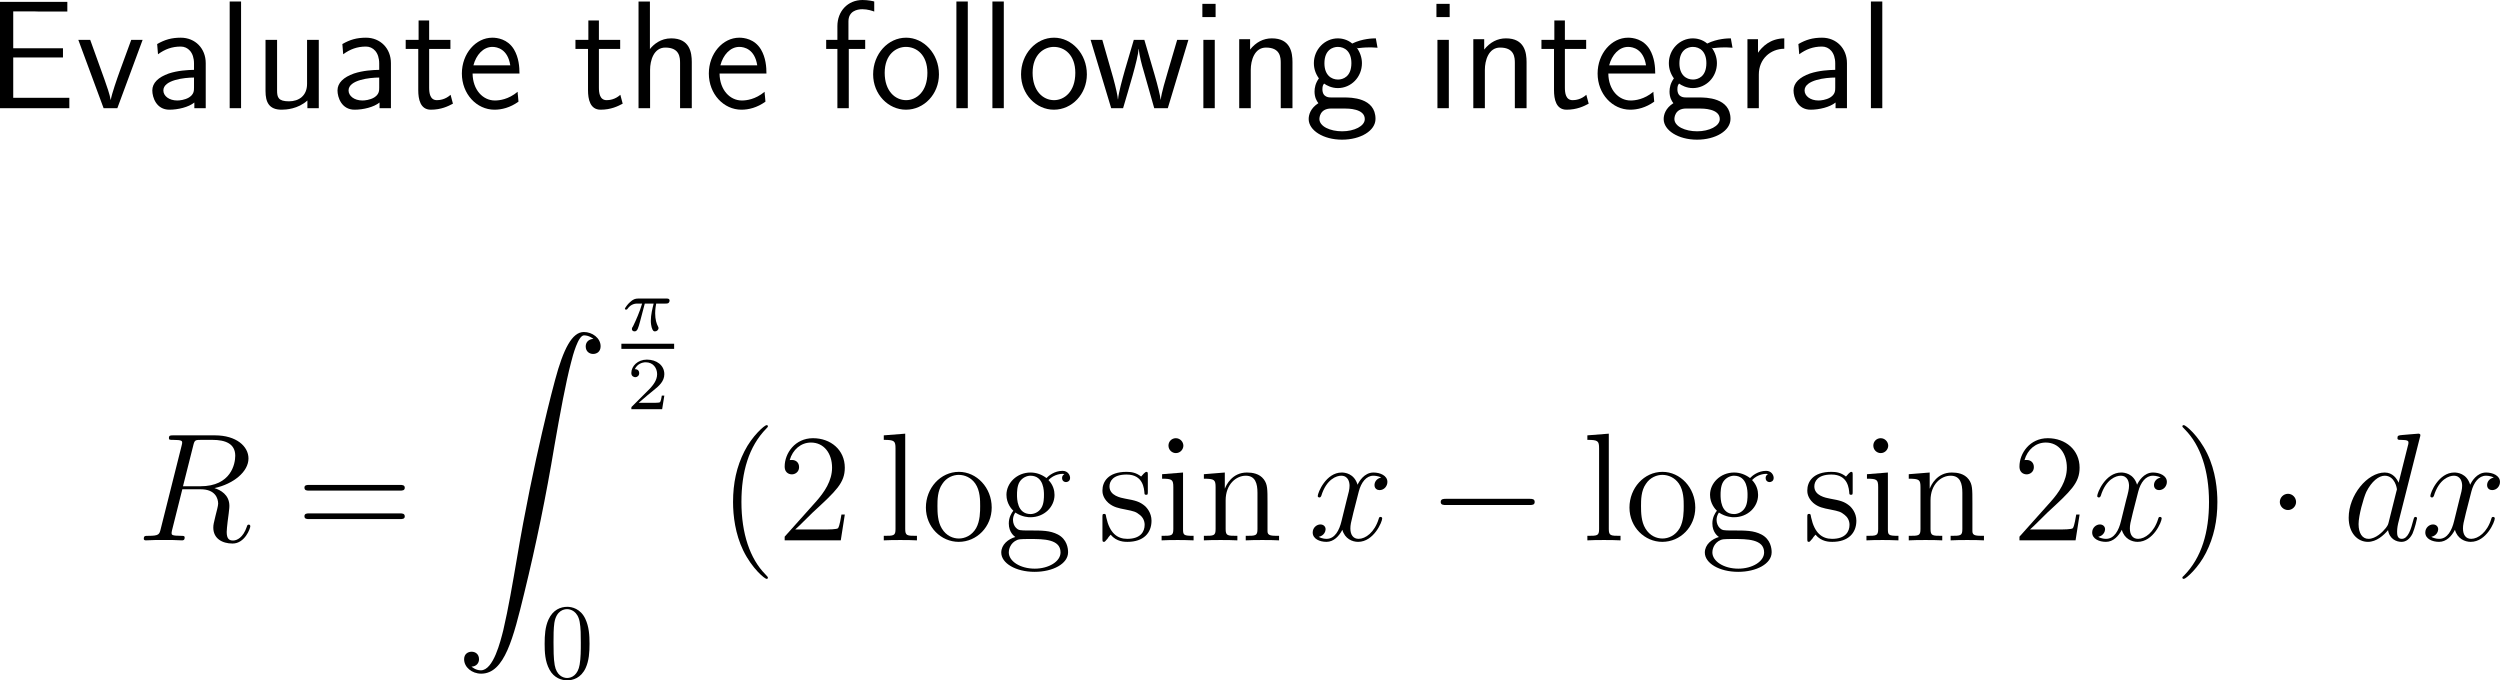 <?xml version="1.0" encoding="UTF-8"?>
<svg xmlns="http://www.w3.org/2000/svg" xmlns:xlink="http://www.w3.org/1999/xlink" width="291.548pt" height="79.341pt" viewBox="0 0 291.548 79.341" version="1.1">
<g id="surface1">
<path style=" stroke:none;fill-rule:nonzero;fill:rgb(0%,0%,0%);fill-opacity:1;" d="M 7.344 6.699 L 7.344 5.625 L 1.543 5.625 L 1.543 1.328 L 3.965 1.328 C 4.18 1.328 4.395 1.348 4.609 1.348 L 7.852 1.348 L 7.852 0.215 L 0 0.215 L 0 12.617 L 8.086 12.617 L 8.086 11.406 L 5.723 11.406 C 5.508 11.406 5.293 11.406 5.078 11.406 L 1.543 11.406 L 1.543 6.699 Z M 7.344 6.699 "/>
<path style=" stroke:none;fill-rule:nonzero;fill:rgb(0%,0%,0%);fill-opacity:1;" d="M 16.633 4.648 L 15.305 4.648 L 13.996 8.223 C 13.684 9.082 13.02 10.977 12.922 11.641 L 12.902 11.641 C 12.805 11.016 12.453 10.039 12.18 9.258 L 10.52 4.648 L 9.133 4.648 L 12.082 12.617 L 13.684 12.617 Z M 16.633 4.648 "/>
<path style=" stroke:none;fill-rule:nonzero;fill:rgb(0%,0%,0%);fill-opacity:1;" d="M 23.992 7.363 C 23.992 5.645 22.762 4.395 21.082 4.395 C 20.008 4.395 19.207 4.629 18.328 5.137 L 18.426 6.328 C 19.227 5.742 20.047 5.43 21.082 5.43 C 21.902 5.43 22.625 6.094 22.625 7.402 L 22.625 8.145 C 21.824 8.164 20.75 8.223 19.676 8.574 C 18.465 9.004 17.762 9.668 17.762 10.547 C 17.762 11.348 18.23 12.793 19.754 12.793 C 20.75 12.793 22 12.5 22.664 11.953 L 22.664 12.617 L 23.992 12.617 Z M 22.625 10.215 C 22.625 10.566 22.625 10.996 22.039 11.367 C 21.551 11.66 20.945 11.719 20.672 11.719 C 19.715 11.719 19.051 11.191 19.051 10.547 C 19.051 9.316 21.531 9.043 22.625 9.043 Z M 22.625 10.215 "/>
<path style=" stroke:none;fill-rule:nonzero;fill:rgb(0%,0%,0%);fill-opacity:1;" d="M 28.113 0.176 L 26.785 0.176 L 26.785 12.617 L 28.113 12.617 Z M 28.113 0.176 "/>
<path style=" stroke:none;fill-rule:nonzero;fill:rgb(0%,0%,0%);fill-opacity:1;" d="M 37.176 4.648 L 35.809 4.648 L 35.809 9.785 C 35.809 11.152 34.871 11.816 33.699 11.816 C 32.449 11.816 32.312 11.348 32.312 10.547 L 32.312 4.648 L 30.965 4.648 L 30.965 10.625 C 30.965 11.914 31.375 12.793 32.84 12.793 C 33.348 12.793 34.754 12.715 35.848 11.719 L 35.848 12.617 L 37.176 12.617 Z M 37.176 4.648 "/>
<path style=" stroke:none;fill-rule:nonzero;fill:rgb(0%,0%,0%);fill-opacity:1;" d="M 45.59 7.363 C 45.59 5.645 44.359 4.395 42.68 4.395 C 41.605 4.395 40.805 4.629 39.926 5.137 L 40.023 6.328 C 40.824 5.742 41.645 5.43 42.68 5.43 C 43.5 5.43 44.223 6.094 44.223 7.402 L 44.223 8.145 C 43.422 8.164 42.348 8.223 41.273 8.574 C 40.062 9.004 39.359 9.668 39.359 10.547 C 39.359 11.348 39.828 12.793 41.352 12.793 C 42.348 12.793 43.598 12.5 44.262 11.953 L 44.262 12.617 L 45.59 12.617 Z M 44.223 10.215 C 44.223 10.566 44.223 10.996 43.637 11.367 C 43.148 11.66 42.543 11.719 42.27 11.719 C 41.312 11.719 40.648 11.191 40.648 10.547 C 40.648 9.316 43.129 9.043 44.223 9.043 Z M 44.223 10.215 "/>
<path style=" stroke:none;fill-rule:nonzero;fill:rgb(0%,0%,0%);fill-opacity:1;" d="M 50.047 5.703 L 52.527 5.703 L 52.527 4.648 L 50.047 4.648 L 50.047 2.383 L 48.816 2.383 L 48.816 4.648 L 47.312 4.648 L 47.312 5.703 L 48.777 5.703 L 48.777 10.527 C 48.777 11.562 49.012 12.793 50.242 12.793 C 51.453 12.793 52.273 12.383 52.82 12.09 L 52.547 11.055 C 51.922 11.621 51.258 11.68 50.945 11.68 C 50.145 11.68 50.047 10.84 50.047 10.215 Z M 50.047 5.703 "/>
<path style=" stroke:none;fill-rule:nonzero;fill:rgb(0%,0%,0%);fill-opacity:1;" d="M 60.582 8.574 C 60.582 7.812 60.504 6.719 59.938 5.762 C 59.195 4.531 57.945 4.395 57.418 4.395 C 55.484 4.395 53.863 6.25 53.863 8.574 C 53.863 10.957 55.582 12.793 57.672 12.793 C 58.492 12.793 59.488 12.559 60.465 11.855 C 60.465 11.777 60.406 11.211 60.406 11.191 C 60.387 11.172 60.367 10.762 60.367 10.703 C 59.293 11.602 58.238 11.719 57.711 11.719 C 56.324 11.719 55.133 10.488 55.113 8.574 Z M 55.211 7.617 C 55.523 6.406 56.363 5.469 57.418 5.469 C 57.984 5.469 59.215 5.723 59.508 7.617 Z M 55.211 7.617 "/>
<path style=" stroke:none;fill-rule:nonzero;fill:rgb(0%,0%,0%);fill-opacity:1;" d="M 69.844 5.703 L 72.324 5.703 L 72.324 4.648 L 69.844 4.648 L 69.844 2.383 L 68.613 2.383 L 68.613 4.648 L 67.109 4.648 L 67.109 5.703 L 68.574 5.703 L 68.574 10.527 C 68.574 11.562 68.809 12.793 70.039 12.793 C 71.25 12.793 72.07 12.383 72.617 12.09 L 72.344 11.055 C 71.719 11.621 71.055 11.68 70.742 11.68 C 69.941 11.68 69.844 10.84 69.844 10.215 Z M 69.844 5.703 "/>
<path style=" stroke:none;fill-rule:nonzero;fill:rgb(0%,0%,0%);fill-opacity:1;" d="M 80.676 7.227 C 80.676 6.133 80.441 4.473 78.273 4.473 C 77.043 4.473 76.223 5.176 75.793 5.723 L 75.793 0.176 L 74.465 0.176 L 74.465 12.617 L 75.812 12.617 L 75.812 8.145 C 75.812 7.051 76.242 5.547 77.59 5.547 C 79.27 5.547 79.309 6.719 79.309 7.344 L 79.309 12.617 L 80.676 12.617 Z M 80.676 7.227 "/>
<path style=" stroke:none;fill-rule:nonzero;fill:rgb(0%,0%,0%);fill-opacity:1;" d="M 89.383 8.574 C 89.383 7.812 89.305 6.719 88.738 5.762 C 87.996 4.531 86.746 4.395 86.219 4.395 C 84.285 4.395 82.664 6.25 82.664 8.574 C 82.664 10.957 84.383 12.793 86.473 12.793 C 87.293 12.793 88.289 12.559 89.266 11.855 C 89.266 11.777 89.207 11.211 89.207 11.191 C 89.188 11.172 89.168 10.762 89.168 10.703 C 88.094 11.602 87.039 11.719 86.512 11.719 C 85.125 11.719 83.934 10.488 83.914 8.574 Z M 84.012 7.617 C 84.324 6.406 85.164 5.469 86.219 5.469 C 86.785 5.469 88.016 5.723 88.309 7.617 Z M 84.012 7.617 "/>
<path style=" stroke:none;fill-rule:nonzero;fill:rgb(0%,0%,0%);fill-opacity:1;" d="M 98.984 5.703 L 100.898 5.703 L 100.898 4.648 L 98.945 4.648 L 98.945 2.5 C 98.945 1.289 99.961 1.074 100.566 1.074 C 101.191 1.074 101.738 1.27 101.953 1.348 L 101.953 0.176 C 101.836 0.137 101.23 0 100.586 0 C 98.867 0 97.656 1.309 97.656 3.047 L 97.656 4.648 L 96.348 4.648 L 96.348 5.703 L 97.656 5.703 L 97.656 12.617 L 98.984 12.617 Z M 98.984 5.703 "/>
<path style=" stroke:none;fill-rule:nonzero;fill:rgb(0%,0%,0%);fill-opacity:1;" d="M 109.5 8.672 C 109.5 6.25 107.723 4.395 105.672 4.395 C 103.562 4.395 101.824 6.289 101.824 8.672 C 101.824 11.016 103.602 12.793 105.652 12.793 C 107.762 12.793 109.5 10.977 109.5 8.672 Z M 105.672 11.68 C 104.383 11.68 103.172 10.605 103.172 8.496 C 103.172 6.328 104.52 5.469 105.652 5.469 C 106.883 5.469 108.152 6.387 108.152 8.496 C 108.152 10.703 106.863 11.68 105.672 11.68 Z M 105.672 11.68 "/>
<path style=" stroke:none;fill-rule:nonzero;fill:rgb(0%,0%,0%);fill-opacity:1;" d="M 112.863 0.176 L 111.535 0.176 L 111.535 12.617 L 112.863 12.617 Z M 112.863 0.176 "/>
<path style=" stroke:none;fill-rule:nonzero;fill:rgb(0%,0%,0%);fill-opacity:1;" d="M 117.062 0.176 L 115.734 0.176 L 115.734 12.617 L 117.062 12.617 Z M 117.062 0.176 "/>
<path style=" stroke:none;fill-rule:nonzero;fill:rgb(0%,0%,0%);fill-opacity:1;" d="M 126.75 8.672 C 126.75 6.25 124.973 4.395 122.922 4.395 C 120.812 4.395 119.074 6.289 119.074 8.672 C 119.074 11.016 120.852 12.793 122.902 12.793 C 125.012 12.793 126.75 10.977 126.75 8.672 Z M 122.922 11.68 C 121.633 11.68 120.422 10.605 120.422 8.496 C 120.422 6.328 121.77 5.469 122.902 5.469 C 124.133 5.469 125.402 6.387 125.402 8.496 C 125.402 10.703 124.113 11.68 122.922 11.68 Z M 122.922 11.68 "/>
<path style=" stroke:none;fill-rule:nonzero;fill:rgb(0%,0%,0%);fill-opacity:1;" d="M 138.59 4.648 L 137.281 4.648 L 136.207 8.301 C 135.953 9.16 135.445 10.84 135.367 11.621 L 135.348 11.621 C 135.309 11.191 135.016 9.98 134.645 8.711 L 133.453 4.648 L 132.223 4.648 L 131.188 8.164 C 130.875 9.277 130.445 10.82 130.387 11.582 L 130.367 11.582 C 130.348 11.23 130.152 10.293 129.82 9.082 L 128.551 4.648 L 127.184 4.648 L 129.586 12.617 L 130.973 12.617 C 131.637 10.352 132.691 6.953 132.789 5.703 L 132.809 5.703 C 132.848 6.426 133.199 7.715 133.336 8.145 L 134.605 12.617 L 136.188 12.617 Z M 138.59 4.648 "/>
<path style=" stroke:none;fill-rule:nonzero;fill:rgb(0%,0%,0%);fill-opacity:1;" d="M 141.762 0.449 L 140.219 0.449 L 140.219 1.992 L 141.762 1.992 Z M 141.664 4.648 L 140.336 4.648 L 140.336 12.617 L 141.664 12.617 Z M 141.664 4.648 "/>
<path style=" stroke:none;fill-rule:nonzero;fill:rgb(0%,0%,0%);fill-opacity:1;" d="M 150.727 7.227 C 150.727 6.133 150.492 4.473 148.324 4.473 C 147.328 4.473 146.469 4.922 145.785 5.781 L 145.785 4.57 L 144.516 4.57 L 144.516 12.617 L 145.863 12.617 L 145.863 8.145 C 145.863 7.051 146.293 5.547 147.641 5.547 C 149.32 5.547 149.359 6.719 149.359 7.344 L 149.359 12.617 L 150.727 12.617 Z M 150.727 7.227 "/>
<path style=" stroke:none;fill-rule:nonzero;fill:rgb(0%,0%,0%);fill-opacity:1;" d="M 158.242 5.547 C 158.242 5.547 158.281 5.586 158.301 5.625 C 158.672 5.586 159.062 5.527 159.727 5.527 C 159.785 5.527 160.195 5.527 160.645 5.566 L 160.449 4.473 C 160.117 4.473 158.887 4.492 157.695 5.078 C 157.109 4.57 156.387 4.473 156.035 4.473 C 154.473 4.473 153.223 5.781 153.223 7.363 C 153.223 8.008 153.418 8.594 153.809 9.141 C 153.398 9.707 153.301 10.254 153.301 10.684 C 153.301 11.348 153.555 11.797 153.75 12.031 C 152.832 12.617 152.617 13.379 152.617 13.887 C 152.617 15.195 154.316 16.289 156.504 16.289 C 158.691 16.289 160.41 15.234 160.41 13.867 C 160.41 11.367 157.5 11.367 156.777 11.367 L 155.254 11.367 C 155 11.367 154.219 11.367 154.219 10.41 C 154.219 10.02 154.297 9.902 154.414 9.746 C 154.707 9.961 155.293 10.273 156.016 10.273 C 157.559 10.273 158.828 9.004 158.828 7.363 C 158.828 6.719 158.594 6.055 158.223 5.566 Z M 156.035 9.277 C 155.254 9.277 154.453 8.75 154.453 7.383 C 154.453 5.781 155.469 5.469 156.016 5.469 C 156.816 5.469 157.598 5.996 157.598 7.363 C 157.598 8.965 156.602 9.277 156.035 9.277 Z M 156.797 12.656 C 157.188 12.656 159.16 12.656 159.16 13.887 C 159.16 14.707 157.93 15.312 156.523 15.312 C 155.117 15.312 153.867 14.746 153.867 13.867 C 153.867 13.828 153.867 12.656 155.234 12.656 Z M 156.797 12.656 "/>
<path style=" stroke:none;fill-rule:nonzero;fill:rgb(0%,0%,0%);fill-opacity:1;" d="M 169.059 0.449 L 167.516 0.449 L 167.516 1.992 L 169.059 1.992 Z M 168.961 4.648 L 167.633 4.648 L 167.633 12.617 L 168.961 12.617 Z M 168.961 4.648 "/>
<path style=" stroke:none;fill-rule:nonzero;fill:rgb(0%,0%,0%);fill-opacity:1;" d="M 178.027 7.227 C 178.027 6.133 177.793 4.473 175.625 4.473 C 174.629 4.473 173.77 4.922 173.086 5.781 L 173.086 4.57 L 171.816 4.57 L 171.816 12.617 L 173.164 12.617 L 173.164 8.145 C 173.164 7.051 173.594 5.547 174.941 5.547 C 176.621 5.547 176.66 6.719 176.66 7.344 L 176.66 12.617 L 178.027 12.617 Z M 178.027 7.227 "/>
<path style=" stroke:none;fill-rule:nonzero;fill:rgb(0%,0%,0%);fill-opacity:1;" d="M 182.496 5.703 L 184.977 5.703 L 184.977 4.648 L 182.496 4.648 L 182.496 2.383 L 181.266 2.383 L 181.266 4.648 L 179.762 4.648 L 179.762 5.703 L 181.227 5.703 L 181.227 10.527 C 181.227 11.562 181.461 12.793 182.691 12.793 C 183.902 12.793 184.723 12.383 185.27 12.09 L 184.996 11.055 C 184.371 11.621 183.707 11.68 183.395 11.68 C 182.594 11.68 182.496 10.84 182.496 10.215 Z M 182.496 5.703 "/>
<path style=" stroke:none;fill-rule:nonzero;fill:rgb(0%,0%,0%);fill-opacity:1;" d="M 193.031 8.574 C 193.031 7.812 192.953 6.719 192.387 5.762 C 191.645 4.531 190.395 4.395 189.867 4.395 C 187.934 4.395 186.312 6.25 186.312 8.574 C 186.312 10.957 188.031 12.793 190.121 12.793 C 190.941 12.793 191.938 12.559 192.914 11.855 C 192.914 11.777 192.855 11.211 192.855 11.191 C 192.836 11.172 192.816 10.762 192.816 10.703 C 191.742 11.602 190.688 11.719 190.16 11.719 C 188.773 11.719 187.582 10.488 187.562 8.574 Z M 187.66 7.617 C 187.973 6.406 188.812 5.469 189.867 5.469 C 190.434 5.469 191.664 5.723 191.957 7.617 Z M 187.66 7.617 "/>
<path style=" stroke:none;fill-rule:nonzero;fill:rgb(0%,0%,0%);fill-opacity:1;" d="M 199.641 5.547 C 199.641 5.547 199.68 5.586 199.699 5.625 C 200.07 5.586 200.461 5.527 201.125 5.527 C 201.184 5.527 201.594 5.527 202.043 5.566 L 201.848 4.473 C 201.516 4.473 200.285 4.492 199.094 5.078 C 198.508 4.57 197.785 4.473 197.434 4.473 C 195.871 4.473 194.621 5.781 194.621 7.363 C 194.621 8.008 194.816 8.594 195.207 9.141 C 194.797 9.707 194.699 10.254 194.699 10.684 C 194.699 11.348 194.953 11.797 195.148 12.031 C 194.23 12.617 194.016 13.379 194.016 13.887 C 194.016 15.195 195.715 16.289 197.902 16.289 C 200.09 16.289 201.809 15.234 201.809 13.867 C 201.809 11.367 198.898 11.367 198.176 11.367 L 196.652 11.367 C 196.398 11.367 195.617 11.367 195.617 10.41 C 195.617 10.02 195.695 9.902 195.812 9.746 C 196.105 9.961 196.691 10.273 197.414 10.273 C 198.957 10.273 200.227 9.004 200.227 7.363 C 200.227 6.719 199.992 6.055 199.621 5.566 Z M 197.434 9.277 C 196.652 9.277 195.852 8.75 195.852 7.383 C 195.852 5.781 196.867 5.469 197.414 5.469 C 198.215 5.469 198.996 5.996 198.996 7.363 C 198.996 8.965 198 9.277 197.434 9.277 Z M 198.195 12.656 C 198.586 12.656 200.559 12.656 200.559 13.887 C 200.559 14.707 199.328 15.312 197.922 15.312 C 196.516 15.312 195.266 14.746 195.266 13.867 C 195.266 13.828 195.266 12.656 196.633 12.656 Z M 198.195 12.656 "/>
<path style=" stroke:none;fill-rule:nonzero;fill:rgb(0%,0%,0%);fill-opacity:1;" d="M 205.113 8.691 C 205.113 6.875 206.461 5.703 208.082 5.684 L 208.082 4.473 C 206.441 4.492 205.504 5.449 205.016 6.152 L 205.016 4.57 L 203.785 4.57 L 203.785 12.617 L 205.113 12.617 Z M 205.113 8.691 "/>
<path style=" stroke:none;fill-rule:nonzero;fill:rgb(0%,0%,0%);fill-opacity:1;" d="M 215.391 7.363 C 215.391 5.645 214.16 4.395 212.48 4.395 C 211.406 4.395 210.605 4.629 209.727 5.137 L 209.824 6.328 C 210.625 5.742 211.445 5.43 212.48 5.43 C 213.301 5.43 214.023 6.094 214.023 7.402 L 214.023 8.145 C 213.223 8.164 212.148 8.223 211.074 8.574 C 209.863 9.004 209.16 9.668 209.16 10.547 C 209.16 11.348 209.629 12.793 211.152 12.793 C 212.148 12.793 213.398 12.5 214.062 11.953 L 214.062 12.617 L 215.391 12.617 Z M 214.023 10.215 C 214.023 10.566 214.023 10.996 213.438 11.367 C 212.949 11.66 212.344 11.719 212.07 11.719 C 211.113 11.719 210.449 11.191 210.449 10.547 C 210.449 9.316 212.93 9.043 214.023 9.043 Z M 214.023 10.215 "/>
<path style=" stroke:none;fill-rule:nonzero;fill:rgb(0%,0%,0%);fill-opacity:1;" d="M 219.512 0.176 L 218.184 0.176 L 218.184 12.617 L 219.512 12.617 Z M 219.512 0.176 "/>
<path style=" stroke:none;fill-rule:nonzero;fill:rgb(0%,0%,0%);fill-opacity:1;" d="M 22.531 51.98 C 22.688 51.316 22.766 51.297 23.469 51.297 L 24.758 51.297 C 26.301 51.297 27.434 51.746 27.434 53.152 C 27.434 54.07 26.965 56.707 23.371 56.707 L 21.34 56.707 Z M 25.012 56.922 C 27.238 56.434 28.977 55.008 28.977 53.465 C 28.977 52.059 27.57 50.77 25.07 50.77 L 20.207 50.77 C 19.855 50.77 19.699 50.77 19.699 51.102 C 19.699 51.297 19.816 51.297 20.168 51.297 C 21.242 51.297 21.242 51.434 21.242 51.629 C 21.242 51.668 21.242 51.766 21.164 52.039 L 18.742 61.688 C 18.586 62.312 18.547 62.488 17.316 62.488 C 16.906 62.488 16.77 62.488 16.77 62.84 C 16.77 63.016 16.965 63.016 17.023 63.016 C 17.355 63.016 17.727 62.977 18.059 62.977 L 20.188 62.977 C 20.5 62.977 20.871 63.016 21.203 63.016 C 21.34 63.016 21.535 63.016 21.535 62.684 C 21.535 62.488 21.379 62.488 21.105 62.488 C 20.012 62.488 20.012 62.352 20.012 62.176 C 20.012 62.156 20.012 62.039 20.051 61.883 L 21.262 57.059 L 23.41 57.059 C 25.109 57.059 25.441 58.133 25.441 58.738 C 25.441 58.992 25.246 59.695 25.129 60.164 C 24.934 60.984 24.875 61.18 24.875 61.531 C 24.875 62.801 25.91 63.387 27.121 63.387 C 28.566 63.387 29.191 61.609 29.191 61.375 C 29.191 61.238 29.113 61.18 28.996 61.18 C 28.859 61.18 28.82 61.297 28.781 61.434 C 28.352 62.703 27.629 63.035 27.18 63.035 C 26.73 63.035 26.438 62.84 26.438 62.039 C 26.438 61.59 26.652 59.969 26.672 59.871 C 26.75 59.207 26.75 59.148 26.75 58.992 C 26.75 57.684 25.695 57.137 25.012 56.922 Z M 25.012 56.922 "/>
<path style=" stroke:none;fill-rule:nonzero;fill:rgb(0%,0%,0%);fill-opacity:1;" d="M 46.637 57.215 C 46.891 57.215 47.203 57.215 47.203 56.883 C 47.203 56.551 46.891 56.551 46.637 56.551 L 36.07 56.551 C 35.816 56.551 35.504 56.551 35.504 56.863 C 35.504 57.215 35.797 57.215 36.07 57.215 Z M 46.637 60.535 C 46.891 60.535 47.203 60.535 47.203 60.223 C 47.203 59.871 46.891 59.871 46.637 59.871 L 36.07 59.871 C 35.816 59.871 35.504 59.871 35.504 60.203 C 35.504 60.535 35.797 60.535 36.07 60.535 Z M 46.637 60.535 "/>
<path style=" stroke:none;fill-rule:nonzero;fill:rgb(0%,0%,0%);fill-opacity:1;" d="M 54.984 77.742 C 55.57 77.723 55.863 77.312 55.863 76.883 C 55.863 76.277 55.434 76.004 55.004 76.004 C 54.574 76.004 54.125 76.258 54.125 76.883 C 54.125 77.801 55.023 78.562 56.117 78.562 C 58.852 78.562 59.867 74.363 61.137 69.168 C 62.523 63.504 63.695 57.781 64.652 52.02 C 65.316 48.211 65.98 44.617 66.586 42.312 C 66.801 41.434 67.426 39.109 68.109 39.109 C 68.676 39.109 69.125 39.461 69.203 39.52 C 68.598 39.559 68.305 39.949 68.305 40.398 C 68.305 41.004 68.754 41.277 69.164 41.277 C 69.594 41.277 70.043 41.023 70.043 40.379 C 70.043 39.422 69.066 38.719 68.09 38.719 C 66.723 38.719 65.707 40.672 64.73 44.324 C 64.672 44.52 62.23 53.523 60.258 65.262 C 59.789 67.996 59.281 70.984 58.695 73.484 C 58.363 74.793 57.543 78.172 56.078 78.172 C 55.434 78.172 55.004 77.742 54.984 77.742 Z M 54.984 77.742 "/>
<path style=" stroke:none;fill-rule:nonzero;fill:rgb(0%,0%,0%);fill-opacity:1;" d="M 75.195 35.402 L 76.23 35.402 C 76.094 35.93 75.898 36.711 75.898 37.414 C 75.898 37.766 75.957 38 75.996 38.176 C 76.133 38.625 76.25 38.645 76.387 38.645 C 76.602 38.645 76.797 38.469 76.797 38.254 C 76.797 38.195 76.777 38.156 76.738 38.078 C 76.562 37.746 76.406 37.258 76.406 36.535 C 76.406 36.379 76.406 36.027 76.523 35.402 L 77.617 35.402 C 77.773 35.402 77.852 35.402 77.949 35.344 C 78.066 35.246 78.086 35.109 78.086 35.07 C 78.086 34.816 77.871 34.816 77.715 34.816 L 74.434 34.816 C 74.082 34.816 73.828 34.895 73.438 35.266 C 73.203 35.461 72.871 35.93 72.871 36.008 C 72.871 36.105 72.988 36.105 73.027 36.105 C 73.125 36.105 73.125 36.086 73.184 36.008 C 73.613 35.402 74.16 35.402 74.355 35.402 L 74.883 35.402 C 74.609 36.359 74.141 37.395 73.887 37.922 C 73.828 38.02 73.75 38.215 73.711 38.234 C 73.711 38.273 73.691 38.312 73.691 38.371 C 73.691 38.508 73.789 38.645 74.004 38.645 C 74.336 38.645 74.434 38.254 74.648 37.473 Z M 75.195 35.402 "/>
<path style=" stroke:none;fill-rule:nonzero;fill:rgb(0%,0%,0%);fill-opacity:1;" d="M 72.465 40.086 L 78.617 40.086 L 78.617 40.684 L 72.465 40.684 Z M 72.465 40.086 "/>
<path style=" stroke:none;fill-rule:nonzero;fill:rgb(0%,0%,0%);fill-opacity:1;" d="M 77.473 46.137 L 77.18 46.137 C 77.16 46.332 77.062 46.84 76.945 46.918 C 76.887 46.977 76.223 46.977 76.086 46.977 L 74.484 46.977 C 75.402 46.176 75.715 45.922 76.223 45.512 C 76.867 45.004 77.473 44.457 77.473 43.637 C 77.473 42.582 76.555 41.938 75.441 41.938 C 74.367 41.938 73.625 42.699 73.625 43.5 C 73.625 43.93 73.996 43.988 74.094 43.988 C 74.289 43.988 74.543 43.832 74.543 43.52 C 74.543 43.363 74.484 43.051 74.035 43.051 C 74.309 42.445 74.895 42.25 75.305 42.25 C 76.184 42.25 76.633 42.934 76.633 43.637 C 76.633 44.398 76.086 44.984 75.812 45.297 L 73.723 47.387 C 73.625 47.465 73.625 47.484 73.625 47.719 L 77.219 47.719 Z M 77.473 46.137 "/>
<path style=" stroke:none;fill-rule:nonzero;fill:rgb(0%,0%,0%);fill-opacity:1;" d="M 68.75 75.082 C 68.75 74.086 68.691 73.09 68.262 72.172 C 67.695 70.961 66.66 70.766 66.152 70.766 C 65.391 70.766 64.492 71.098 63.965 72.25 C 63.574 73.109 63.516 74.086 63.516 75.082 C 63.516 76.02 63.555 77.133 64.082 78.09 C 64.609 79.086 65.527 79.34 66.133 79.34 C 66.797 79.34 67.754 79.086 68.301 77.895 C 68.691 77.035 68.75 76.059 68.75 75.082 Z M 66.133 79.066 C 65.645 79.066 64.902 78.754 64.688 77.562 C 64.551 76.82 64.551 75.668 64.551 74.926 C 64.551 74.125 64.551 73.305 64.648 72.641 C 64.883 71.156 65.82 71.039 66.133 71.039 C 66.543 71.039 67.363 71.273 67.598 72.504 C 67.734 73.207 67.734 74.145 67.734 74.926 C 67.734 75.863 67.734 76.703 67.598 77.504 C 67.402 78.695 66.699 79.066 66.133 79.066 Z M 66.133 79.066 "/>
<path style=" stroke:none;fill-rule:nonzero;fill:rgb(0%,0%,0%);fill-opacity:1;" d="M 89.551 67.371 C 89.551 67.312 89.551 67.273 89.258 66.98 C 87.461 65.164 86.465 62.215 86.465 58.543 C 86.465 55.066 87.305 52.078 89.375 49.969 C 89.551 49.793 89.551 49.773 89.551 49.715 C 89.551 49.598 89.473 49.578 89.395 49.578 C 89.16 49.578 87.695 50.867 86.816 52.625 C 85.898 54.422 85.488 56.355 85.488 58.543 C 85.488 60.145 85.742 62.273 86.68 64.207 C 87.734 66.355 89.199 67.508 89.395 67.508 C 89.473 67.508 89.551 67.488 89.551 67.371 Z M 89.551 67.371 "/>
<path style=" stroke:none;fill-rule:nonzero;fill:rgb(0%,0%,0%);fill-opacity:1;" d="M 98.52 60.008 L 98.129 60.008 C 98.07 60.301 97.934 61.297 97.738 61.59 C 97.621 61.746 96.605 61.746 96.059 61.746 L 92.738 61.746 C 93.227 61.336 94.32 60.184 94.789 59.754 C 97.523 57.234 98.52 56.316 98.52 54.539 C 98.52 52.469 96.879 51.102 94.809 51.102 C 92.719 51.102 91.508 52.859 91.508 54.402 C 91.508 55.32 92.289 55.32 92.348 55.32 C 92.719 55.32 93.188 55.047 93.188 54.48 C 93.188 53.973 92.855 53.641 92.348 53.641 C 92.191 53.641 92.152 53.641 92.094 53.66 C 92.445 52.43 93.402 51.609 94.574 51.609 C 96.098 51.609 97.035 52.879 97.035 54.539 C 97.035 56.062 96.156 57.391 95.121 58.543 L 91.508 62.586 L 91.508 63.016 L 98.051 63.016 Z M 98.52 60.008 "/>
<path style=" stroke:none;fill-rule:nonzero;fill:rgb(0%,0%,0%);fill-opacity:1;" d="M 105.566 50.574 L 103.066 50.77 L 103.066 51.297 C 104.297 51.297 104.434 51.414 104.434 52.293 L 104.434 61.688 C 104.434 62.488 104.238 62.488 103.066 62.488 L 103.066 63.016 C 103.574 62.977 104.453 62.977 105 62.977 C 105.527 62.977 106.426 62.977 106.934 63.016 L 106.934 62.488 C 105.781 62.488 105.566 62.488 105.566 61.688 Z M 105.566 50.574 "/>
<path style=" stroke:none;fill-rule:nonzero;fill:rgb(0%,0%,0%);fill-opacity:1;" d="M 115.652 59.188 C 115.652 56.863 113.895 55.027 111.824 55.027 C 109.676 55.027 107.977 56.922 107.977 59.188 C 107.977 61.473 109.754 63.191 111.805 63.191 C 113.914 63.191 115.652 61.434 115.652 59.188 Z M 111.824 62.801 C 111.16 62.801 110.359 62.508 109.832 61.629 C 109.344 60.828 109.324 59.773 109.324 59.012 C 109.324 58.328 109.324 57.234 109.891 56.434 C 110.379 55.672 111.18 55.379 111.805 55.379 C 112.508 55.379 113.25 55.691 113.738 56.395 C 114.305 57.215 114.305 58.348 114.305 59.012 C 114.305 59.637 114.305 60.75 113.836 61.59 C 113.328 62.469 112.508 62.801 111.824 62.801 Z M 111.824 62.801 "/>
<path style=" stroke:none;fill-rule:nonzero;fill:rgb(0%,0%,0%);fill-opacity:1;" d="M 118.406 59.773 C 119.246 60.32 119.969 60.32 120.164 60.32 C 121.785 60.32 122.977 59.109 122.977 57.723 C 122.977 57.234 122.84 56.57 122.273 55.984 C 122.957 55.262 123.816 55.262 123.895 55.262 C 123.973 55.262 124.051 55.262 124.129 55.301 C 123.953 55.379 123.855 55.555 123.855 55.75 C 123.855 56.004 124.031 56.219 124.324 56.219 C 124.48 56.219 124.793 56.121 124.793 55.73 C 124.793 55.418 124.539 54.91 123.914 54.91 C 122.977 54.91 122.293 55.477 122.039 55.75 C 121.492 55.34 120.867 55.105 120.184 55.105 C 118.582 55.105 117.371 56.336 117.371 57.703 C 117.371 58.738 117.996 59.402 118.172 59.559 C 117.957 59.832 117.645 60.34 117.645 61.043 C 117.645 62.078 118.27 62.527 118.406 62.625 C 117.586 62.859 116.766 63.504 116.766 64.441 C 116.766 65.672 118.445 66.688 120.652 66.688 C 122.781 66.688 124.559 65.75 124.559 64.402 C 124.559 63.953 124.441 62.898 123.367 62.332 C 122.449 61.863 121.551 61.863 120.008 61.863 C 118.914 61.863 118.797 61.863 118.465 61.531 C 118.289 61.355 118.133 61.004 118.133 60.633 C 118.133 60.32 118.23 60.027 118.406 59.773 Z M 120.184 59.949 C 118.602 59.949 118.602 58.133 118.602 57.723 C 118.602 57.41 118.602 56.668 118.914 56.18 C 119.246 55.672 119.793 55.477 120.164 55.477 C 121.746 55.477 121.746 57.293 121.746 57.703 C 121.746 58.035 121.746 58.758 121.434 59.246 C 121.102 59.773 120.555 59.949 120.184 59.949 Z M 120.672 66.316 C 118.953 66.316 117.645 65.438 117.645 64.422 C 117.645 64.266 117.684 63.562 118.348 63.113 C 118.758 62.859 118.914 62.859 120.164 62.859 C 121.648 62.859 123.68 62.859 123.68 64.422 C 123.68 65.477 122.312 66.316 120.672 66.316 Z M 120.672 66.316 "/>
<path style=" stroke:none;fill-rule:nonzero;fill:rgb(0%,0%,0%);fill-opacity:1;" d="M 133.859 55.438 C 133.859 55.105 133.859 55.027 133.684 55.027 C 133.547 55.027 133.195 55.418 133.078 55.574 C 132.512 55.125 131.965 55.027 131.379 55.027 C 129.211 55.027 128.566 56.199 128.566 57.195 C 128.566 57.391 128.566 58.016 129.25 58.641 C 129.836 59.148 130.441 59.266 131.262 59.422 C 132.238 59.617 132.473 59.676 132.922 60.047 C 133.254 60.301 133.488 60.711 133.488 61.199 C 133.488 61.98 133.039 62.84 131.457 62.84 C 130.285 62.84 129.406 62.156 129.016 60.359 C 128.957 60.047 128.957 60.027 128.938 60.008 C 128.898 59.93 128.82 59.93 128.762 59.93 C 128.566 59.93 128.566 60.027 128.566 60.34 L 128.566 62.781 C 128.566 63.113 128.566 63.191 128.742 63.191 C 128.84 63.191 128.859 63.172 129.172 62.801 C 129.25 62.684 129.25 62.645 129.523 62.352 C 130.207 63.191 131.164 63.191 131.477 63.191 C 133.352 63.191 134.289 62.156 134.289 60.73 C 134.289 59.773 133.703 59.188 133.547 59.031 C 132.902 58.484 132.414 58.367 131.223 58.152 C 130.695 58.055 129.387 57.801 129.387 56.727 C 129.387 56.16 129.758 55.34 131.379 55.34 C 133.332 55.34 133.43 57 133.469 57.566 C 133.488 57.703 133.605 57.703 133.664 57.703 C 133.859 57.703 133.859 57.625 133.859 57.293 Z M 133.859 55.438 "/>
<path style=" stroke:none;fill-rule:nonzero;fill:rgb(0%,0%,0%);fill-opacity:1;" d="M 138.004 51.98 C 138.004 51.512 137.613 51.102 137.125 51.102 C 136.656 51.102 136.266 51.473 136.266 51.961 C 136.266 52.488 136.695 52.84 137.125 52.84 C 137.672 52.84 138.004 52.371 138.004 51.98 Z M 135.523 55.301 L 135.523 55.828 C 136.676 55.828 136.832 55.926 136.832 56.805 L 136.832 61.688 C 136.832 62.488 136.637 62.488 135.465 62.488 L 135.465 63.016 C 135.973 62.977 136.832 62.977 137.359 62.977 C 137.555 62.977 138.59 62.977 139.195 63.016 L 139.195 62.488 C 138.043 62.488 137.965 62.41 137.965 61.707 L 137.965 55.105 Z M 135.523 55.301 "/>
<path style=" stroke:none;fill-rule:nonzero;fill:rgb(0%,0%,0%);fill-opacity:1;" d="M 147.816 58.66 C 147.816 57 147.816 56.492 147.387 55.906 C 146.879 55.223 146.039 55.105 145.414 55.105 C 143.676 55.105 142.992 56.59 142.855 56.961 L 142.836 56.961 L 142.836 55.105 L 140.395 55.301 L 140.395 55.828 C 141.625 55.828 141.762 55.945 141.762 56.824 L 141.762 61.688 C 141.762 62.488 141.566 62.488 140.395 62.488 L 140.395 63.016 C 140.863 62.977 141.84 62.977 142.348 62.977 C 142.855 62.977 143.832 62.977 144.301 63.016 L 144.301 62.488 C 143.148 62.488 142.934 62.488 142.934 61.688 L 142.934 58.348 C 142.934 56.473 144.164 55.477 145.277 55.477 C 146.391 55.477 146.645 56.375 146.645 57.469 L 146.645 61.688 C 146.645 62.488 146.449 62.488 145.277 62.488 L 145.277 63.016 C 145.746 62.977 146.723 62.977 147.211 62.977 C 147.738 62.977 148.695 62.977 149.164 63.016 L 149.164 62.488 C 148.266 62.488 147.816 62.488 147.816 61.961 Z M 147.816 58.66 "/>
<path style=" stroke:none;fill-rule:nonzero;fill:rgb(0%,0%,0%);fill-opacity:1;" d="M 161.074 55.691 C 160.508 55.809 160.293 56.238 160.293 56.57 C 160.293 57 160.625 57.156 160.879 57.156 C 161.426 57.156 161.797 56.688 161.797 56.199 C 161.797 55.457 160.938 55.105 160.176 55.105 C 159.082 55.105 158.477 56.18 158.32 56.531 C 157.91 55.184 156.797 55.105 156.465 55.105 C 154.648 55.105 153.672 57.449 153.672 57.859 C 153.672 57.918 153.75 58.016 153.867 58.016 C 154.004 58.016 154.043 57.898 154.082 57.84 C 154.688 55.848 155.898 55.477 156.406 55.477 C 157.227 55.477 157.383 56.219 157.383 56.648 C 157.383 57.039 157.285 57.449 157.051 58.309 L 156.445 60.77 C 156.191 61.844 155.664 62.84 154.707 62.84 C 154.629 62.84 154.18 62.84 153.789 62.605 C 154.434 62.469 154.59 61.941 154.59 61.727 C 154.59 61.375 154.316 61.16 153.984 61.16 C 153.555 61.16 153.086 61.531 153.086 62.098 C 153.086 62.859 153.926 63.191 154.688 63.191 C 155.547 63.191 156.172 62.508 156.543 61.785 C 156.836 62.84 157.715 63.191 158.379 63.191 C 160.215 63.191 161.191 60.848 161.191 60.457 C 161.191 60.359 161.113 60.281 160.996 60.281 C 160.84 60.281 160.82 60.379 160.781 60.516 C 160.293 62.098 159.238 62.84 158.438 62.84 C 157.812 62.84 157.48 62.371 157.48 61.629 C 157.48 61.238 157.539 60.945 157.832 59.773 L 158.457 57.332 C 158.73 56.258 159.336 55.477 160.156 55.477 C 160.195 55.477 160.703 55.477 161.074 55.691 Z M 161.074 55.691 "/>
<path style=" stroke:none;fill-rule:nonzero;fill:rgb(0%,0%,0%);fill-opacity:1;" d="M 178.348 58.895 C 178.66 58.895 178.973 58.895 178.973 58.543 C 178.973 58.172 178.66 58.172 178.348 58.172 L 168.641 58.172 C 168.348 58.172 168.016 58.172 168.016 58.543 C 168.016 58.895 168.348 58.895 168.641 58.895 Z M 178.348 58.895 "/>
<path style=" stroke:none;fill-rule:nonzero;fill:rgb(0%,0%,0%);fill-opacity:1;" d="M 187.617 50.574 L 185.117 50.77 L 185.117 51.297 C 186.348 51.297 186.484 51.414 186.484 52.293 L 186.484 61.688 C 186.484 62.488 186.289 62.488 185.117 62.488 L 185.117 63.016 C 185.625 62.977 186.504 62.977 187.051 62.977 C 187.578 62.977 188.477 62.977 188.984 63.016 L 188.984 62.488 C 187.832 62.488 187.617 62.488 187.617 61.688 Z M 187.617 50.574 "/>
<path style=" stroke:none;fill-rule:nonzero;fill:rgb(0%,0%,0%);fill-opacity:1;" d="M 197.703 59.188 C 197.703 56.863 195.945 55.027 193.875 55.027 C 191.727 55.027 190.027 56.922 190.027 59.188 C 190.027 61.473 191.805 63.191 193.855 63.191 C 195.965 63.191 197.703 61.434 197.703 59.188 Z M 193.875 62.801 C 193.211 62.801 192.41 62.508 191.883 61.629 C 191.395 60.828 191.375 59.773 191.375 59.012 C 191.375 58.328 191.375 57.234 191.941 56.434 C 192.43 55.672 193.23 55.379 193.855 55.379 C 194.559 55.379 195.301 55.691 195.789 56.395 C 196.355 57.215 196.355 58.348 196.355 59.012 C 196.355 59.637 196.355 60.75 195.887 61.59 C 195.379 62.469 194.559 62.801 193.875 62.801 Z M 193.875 62.801 "/>
<path style=" stroke:none;fill-rule:nonzero;fill:rgb(0%,0%,0%);fill-opacity:1;" d="M 200.457 59.773 C 201.297 60.32 202.02 60.32 202.215 60.32 C 203.836 60.32 205.027 59.109 205.027 57.723 C 205.027 57.234 204.891 56.57 204.324 55.984 C 205.008 55.262 205.867 55.262 205.945 55.262 C 206.023 55.262 206.102 55.262 206.18 55.301 C 206.004 55.379 205.906 55.555 205.906 55.75 C 205.906 56.004 206.082 56.219 206.375 56.219 C 206.531 56.219 206.844 56.121 206.844 55.73 C 206.844 55.418 206.59 54.91 205.965 54.91 C 205.027 54.91 204.344 55.477 204.09 55.75 C 203.543 55.34 202.918 55.105 202.234 55.105 C 200.633 55.105 199.422 56.336 199.422 57.703 C 199.422 58.738 200.047 59.402 200.223 59.559 C 200.008 59.832 199.695 60.34 199.695 61.043 C 199.695 62.078 200.32 62.527 200.457 62.625 C 199.637 62.859 198.816 63.504 198.816 64.441 C 198.816 65.672 200.496 66.688 202.703 66.688 C 204.832 66.688 206.609 65.75 206.609 64.402 C 206.609 63.953 206.492 62.898 205.418 62.332 C 204.5 61.863 203.602 61.863 202.059 61.863 C 200.965 61.863 200.848 61.863 200.516 61.531 C 200.34 61.355 200.184 61.004 200.184 60.633 C 200.184 60.32 200.281 60.027 200.457 59.773 Z M 202.234 59.949 C 200.652 59.949 200.652 58.133 200.652 57.723 C 200.652 57.41 200.652 56.668 200.965 56.18 C 201.297 55.672 201.844 55.477 202.215 55.477 C 203.797 55.477 203.797 57.293 203.797 57.703 C 203.797 58.035 203.797 58.758 203.484 59.246 C 203.152 59.773 202.605 59.949 202.234 59.949 Z M 202.723 66.316 C 201.004 66.316 199.695 65.438 199.695 64.422 C 199.695 64.266 199.734 63.562 200.398 63.113 C 200.809 62.859 200.965 62.859 202.215 62.859 C 203.699 62.859 205.73 62.859 205.73 64.422 C 205.73 65.477 204.363 66.316 202.723 66.316 Z M 202.723 66.316 "/>
<path style=" stroke:none;fill-rule:nonzero;fill:rgb(0%,0%,0%);fill-opacity:1;" d="M 216.059 55.438 C 216.059 55.105 216.059 55.027 215.883 55.027 C 215.746 55.027 215.395 55.418 215.277 55.574 C 214.711 55.125 214.164 55.027 213.578 55.027 C 211.41 55.027 210.766 56.199 210.766 57.195 C 210.766 57.391 210.766 58.016 211.449 58.641 C 212.035 59.148 212.641 59.266 213.461 59.422 C 214.438 59.617 214.672 59.676 215.121 60.047 C 215.453 60.301 215.688 60.711 215.688 61.199 C 215.688 61.98 215.238 62.84 213.656 62.84 C 212.484 62.84 211.605 62.156 211.215 60.359 C 211.156 60.047 211.156 60.027 211.137 60.008 C 211.098 59.93 211.02 59.93 210.961 59.93 C 210.766 59.93 210.766 60.027 210.766 60.34 L 210.766 62.781 C 210.766 63.113 210.766 63.191 210.941 63.191 C 211.039 63.191 211.059 63.172 211.371 62.801 C 211.449 62.684 211.449 62.645 211.723 62.352 C 212.406 63.191 213.363 63.191 213.676 63.191 C 215.551 63.191 216.488 62.156 216.488 60.73 C 216.488 59.773 215.902 59.188 215.746 59.031 C 215.102 58.484 214.613 58.367 213.422 58.152 C 212.895 58.055 211.586 57.801 211.586 56.727 C 211.586 56.16 211.957 55.34 213.578 55.34 C 215.531 55.34 215.629 57 215.668 57.566 C 215.688 57.703 215.805 57.703 215.863 57.703 C 216.059 57.703 216.059 57.625 216.059 57.293 Z M 216.059 55.438 "/>
<path style=" stroke:none;fill-rule:nonzero;fill:rgb(0%,0%,0%);fill-opacity:1;" d="M 220.203 51.98 C 220.203 51.512 219.812 51.102 219.324 51.102 C 218.855 51.102 218.465 51.473 218.465 51.961 C 218.465 52.488 218.895 52.84 219.324 52.84 C 219.871 52.84 220.203 52.371 220.203 51.98 Z M 217.723 55.301 L 217.723 55.828 C 218.875 55.828 219.031 55.926 219.031 56.805 L 219.031 61.688 C 219.031 62.488 218.836 62.488 217.664 62.488 L 217.664 63.016 C 218.172 62.977 219.031 62.977 219.559 62.977 C 219.754 62.977 220.789 62.977 221.395 63.016 L 221.395 62.488 C 220.242 62.488 220.164 62.41 220.164 61.707 L 220.164 55.105 Z M 217.723 55.301 "/>
<path style=" stroke:none;fill-rule:nonzero;fill:rgb(0%,0%,0%);fill-opacity:1;" d="M 230.02 58.66 C 230.02 57 230.02 56.492 229.59 55.906 C 229.082 55.223 228.242 55.105 227.617 55.105 C 225.879 55.105 225.195 56.59 225.059 56.961 L 225.039 56.961 L 225.039 55.105 L 222.598 55.301 L 222.598 55.828 C 223.828 55.828 223.965 55.945 223.965 56.824 L 223.965 61.688 C 223.965 62.488 223.77 62.488 222.598 62.488 L 222.598 63.016 C 223.066 62.977 224.043 62.977 224.551 62.977 C 225.059 62.977 226.035 62.977 226.504 63.016 L 226.504 62.488 C 225.352 62.488 225.137 62.488 225.137 61.688 L 225.137 58.348 C 225.137 56.473 226.367 55.477 227.48 55.477 C 228.594 55.477 228.848 56.375 228.848 57.469 L 228.848 61.688 C 228.848 62.488 228.652 62.488 227.48 62.488 L 227.48 63.016 C 227.949 62.977 228.926 62.977 229.414 62.977 C 229.941 62.977 230.898 62.977 231.367 63.016 L 231.367 62.488 C 230.469 62.488 230.02 62.488 230.02 61.961 Z M 230.02 58.66 "/>
<path style=" stroke:none;fill-rule:nonzero;fill:rgb(0%,0%,0%);fill-opacity:1;" d="M 242.52 60.008 L 242.129 60.008 C 242.07 60.301 241.934 61.297 241.738 61.59 C 241.621 61.746 240.605 61.746 240.059 61.746 L 236.738 61.746 C 237.227 61.336 238.32 60.184 238.789 59.754 C 241.523 57.234 242.52 56.316 242.52 54.539 C 242.52 52.469 240.879 51.102 238.809 51.102 C 236.719 51.102 235.508 52.859 235.508 54.402 C 235.508 55.32 236.289 55.32 236.348 55.32 C 236.719 55.32 237.188 55.047 237.188 54.48 C 237.188 53.973 236.855 53.641 236.348 53.641 C 236.191 53.641 236.152 53.641 236.094 53.66 C 236.445 52.43 237.402 51.609 238.574 51.609 C 240.098 51.609 241.035 52.879 241.035 54.539 C 241.035 56.062 240.156 57.391 239.121 58.543 L 235.508 62.586 L 235.508 63.016 L 242.051 63.016 Z M 242.52 60.008 "/>
<path style=" stroke:none;fill-rule:nonzero;fill:rgb(0%,0%,0%);fill-opacity:1;" d="M 251.977 55.691 C 251.41 55.809 251.195 56.238 251.195 56.57 C 251.195 57 251.527 57.156 251.781 57.156 C 252.328 57.156 252.699 56.688 252.699 56.199 C 252.699 55.457 251.84 55.105 251.078 55.105 C 249.984 55.105 249.379 56.18 249.223 56.531 C 248.812 55.184 247.699 55.105 247.367 55.105 C 245.551 55.105 244.574 57.449 244.574 57.859 C 244.574 57.918 244.652 58.016 244.77 58.016 C 244.906 58.016 244.945 57.898 244.984 57.84 C 245.59 55.848 246.801 55.477 247.309 55.477 C 248.129 55.477 248.285 56.219 248.285 56.648 C 248.285 57.039 248.188 57.449 247.953 58.309 L 247.348 60.77 C 247.094 61.844 246.566 62.84 245.609 62.84 C 245.531 62.84 245.082 62.84 244.691 62.605 C 245.336 62.469 245.492 61.941 245.492 61.727 C 245.492 61.375 245.219 61.16 244.887 61.16 C 244.457 61.16 243.988 61.531 243.988 62.098 C 243.988 62.859 244.828 63.191 245.59 63.191 C 246.449 63.191 247.074 62.508 247.445 61.785 C 247.738 62.84 248.617 63.191 249.281 63.191 C 251.117 63.191 252.094 60.848 252.094 60.457 C 252.094 60.359 252.016 60.281 251.898 60.281 C 251.742 60.281 251.723 60.379 251.684 60.516 C 251.195 62.098 250.141 62.84 249.34 62.84 C 248.715 62.84 248.383 62.371 248.383 61.629 C 248.383 61.238 248.441 60.945 248.734 59.773 L 249.359 57.332 C 249.633 56.258 250.238 55.477 251.059 55.477 C 251.098 55.477 251.605 55.477 251.977 55.691 Z M 251.977 55.691 "/>
<path style=" stroke:none;fill-rule:nonzero;fill:rgb(0%,0%,0%);fill-opacity:1;" d="M 258.59 58.543 C 258.59 57.195 258.414 54.969 257.398 52.879 C 256.344 50.73 254.879 49.578 254.684 49.578 C 254.605 49.578 254.508 49.598 254.508 49.715 C 254.508 49.773 254.508 49.793 254.82 50.105 C 256.617 51.922 257.613 54.871 257.613 58.543 C 257.613 62.02 256.773 65.008 254.703 67.117 C 254.508 67.273 254.508 67.312 254.508 67.371 C 254.508 67.488 254.605 67.508 254.684 67.508 C 254.918 67.508 256.383 66.219 257.262 64.461 C 258.18 62.645 258.59 60.711 258.59 58.543 Z M 258.59 58.543 "/>
<path style=" stroke:none;fill-rule:nonzero;fill:rgb(0%,0%,0%);fill-opacity:1;" d="M 267.766 58.543 C 267.766 58.016 267.336 57.586 266.828 57.586 C 266.301 57.586 265.871 58.016 265.871 58.543 C 265.871 59.051 266.301 59.48 266.828 59.48 C 267.336 59.48 267.766 59.051 267.766 58.543 Z M 267.766 58.543 "/>
<path style=" stroke:none;fill-rule:nonzero;fill:rgb(0%,0%,0%);fill-opacity:1;" d="M 282.203 51.023 C 282.223 50.945 282.262 50.848 282.262 50.75 C 282.262 50.574 282.066 50.574 282.027 50.574 C 282.027 50.574 281.148 50.652 281.051 50.652 C 280.738 50.672 280.484 50.711 280.152 50.73 C 279.703 50.77 279.586 50.789 279.586 51.102 C 279.586 51.297 279.723 51.297 279.977 51.297 C 280.855 51.297 280.875 51.453 280.875 51.629 C 280.875 51.746 280.836 51.883 280.816 51.941 L 279.723 56.297 C 279.527 55.828 279.039 55.105 278.102 55.105 C 276.09 55.105 273.902 57.723 273.902 60.379 C 273.902 62.156 274.938 63.191 276.148 63.191 C 277.145 63.191 277.984 62.43 278.492 61.824 C 278.668 62.898 279.508 63.191 280.055 63.191 C 280.582 63.191 281.012 62.879 281.344 62.234 C 281.617 61.609 281.871 60.516 281.871 60.457 C 281.871 60.359 281.812 60.281 281.695 60.281 C 281.539 60.281 281.52 60.379 281.441 60.652 C 281.168 61.707 280.836 62.84 280.094 62.84 C 279.586 62.84 279.547 62.371 279.547 62.02 C 279.547 61.941 279.547 61.57 279.664 61.062 Z M 278.57 60.887 C 278.492 61.18 278.492 61.219 278.238 61.57 C 277.848 62.059 277.047 62.84 276.207 62.84 C 275.484 62.84 275.055 62.176 275.055 61.121 C 275.055 60.125 275.621 58.113 275.953 57.371 C 276.578 56.121 277.418 55.477 278.102 55.477 C 279.293 55.477 279.527 56.941 279.527 57.078 C 279.527 57.098 279.469 57.332 279.449 57.371 Z M 278.57 60.887 "/>
<path style=" stroke:none;fill-rule:nonzero;fill:rgb(0%,0%,0%);fill-opacity:1;" d="M 290.824 55.691 C 290.258 55.809 290.043 56.238 290.043 56.57 C 290.043 57 290.375 57.156 290.629 57.156 C 291.176 57.156 291.547 56.688 291.547 56.199 C 291.547 55.457 290.688 55.105 289.926 55.105 C 288.832 55.105 288.227 56.18 288.07 56.531 C 287.66 55.184 286.547 55.105 286.215 55.105 C 284.398 55.105 283.422 57.449 283.422 57.859 C 283.422 57.918 283.5 58.016 283.617 58.016 C 283.754 58.016 283.793 57.898 283.832 57.84 C 284.438 55.848 285.648 55.477 286.156 55.477 C 286.977 55.477 287.133 56.219 287.133 56.648 C 287.133 57.039 287.035 57.449 286.801 58.309 L 286.195 60.77 C 285.941 61.844 285.414 62.84 284.457 62.84 C 284.379 62.84 283.93 62.84 283.539 62.605 C 284.184 62.469 284.34 61.941 284.34 61.727 C 284.34 61.375 284.066 61.16 283.734 61.16 C 283.305 61.16 282.836 61.531 282.836 62.098 C 282.836 62.859 283.676 63.191 284.438 63.191 C 285.297 63.191 285.922 62.508 286.293 61.785 C 286.586 62.84 287.465 63.191 288.129 63.191 C 289.965 63.191 290.941 60.848 290.941 60.457 C 290.941 60.359 290.863 60.281 290.746 60.281 C 290.59 60.281 290.57 60.379 290.531 60.516 C 290.043 62.098 288.988 62.84 288.188 62.84 C 287.562 62.84 287.23 62.371 287.23 61.629 C 287.23 61.238 287.289 60.945 287.582 59.773 L 288.207 57.332 C 288.48 56.258 289.086 55.477 289.906 55.477 C 289.945 55.477 290.453 55.477 290.824 55.691 Z M 290.824 55.691 "/>
</g>
</svg>

